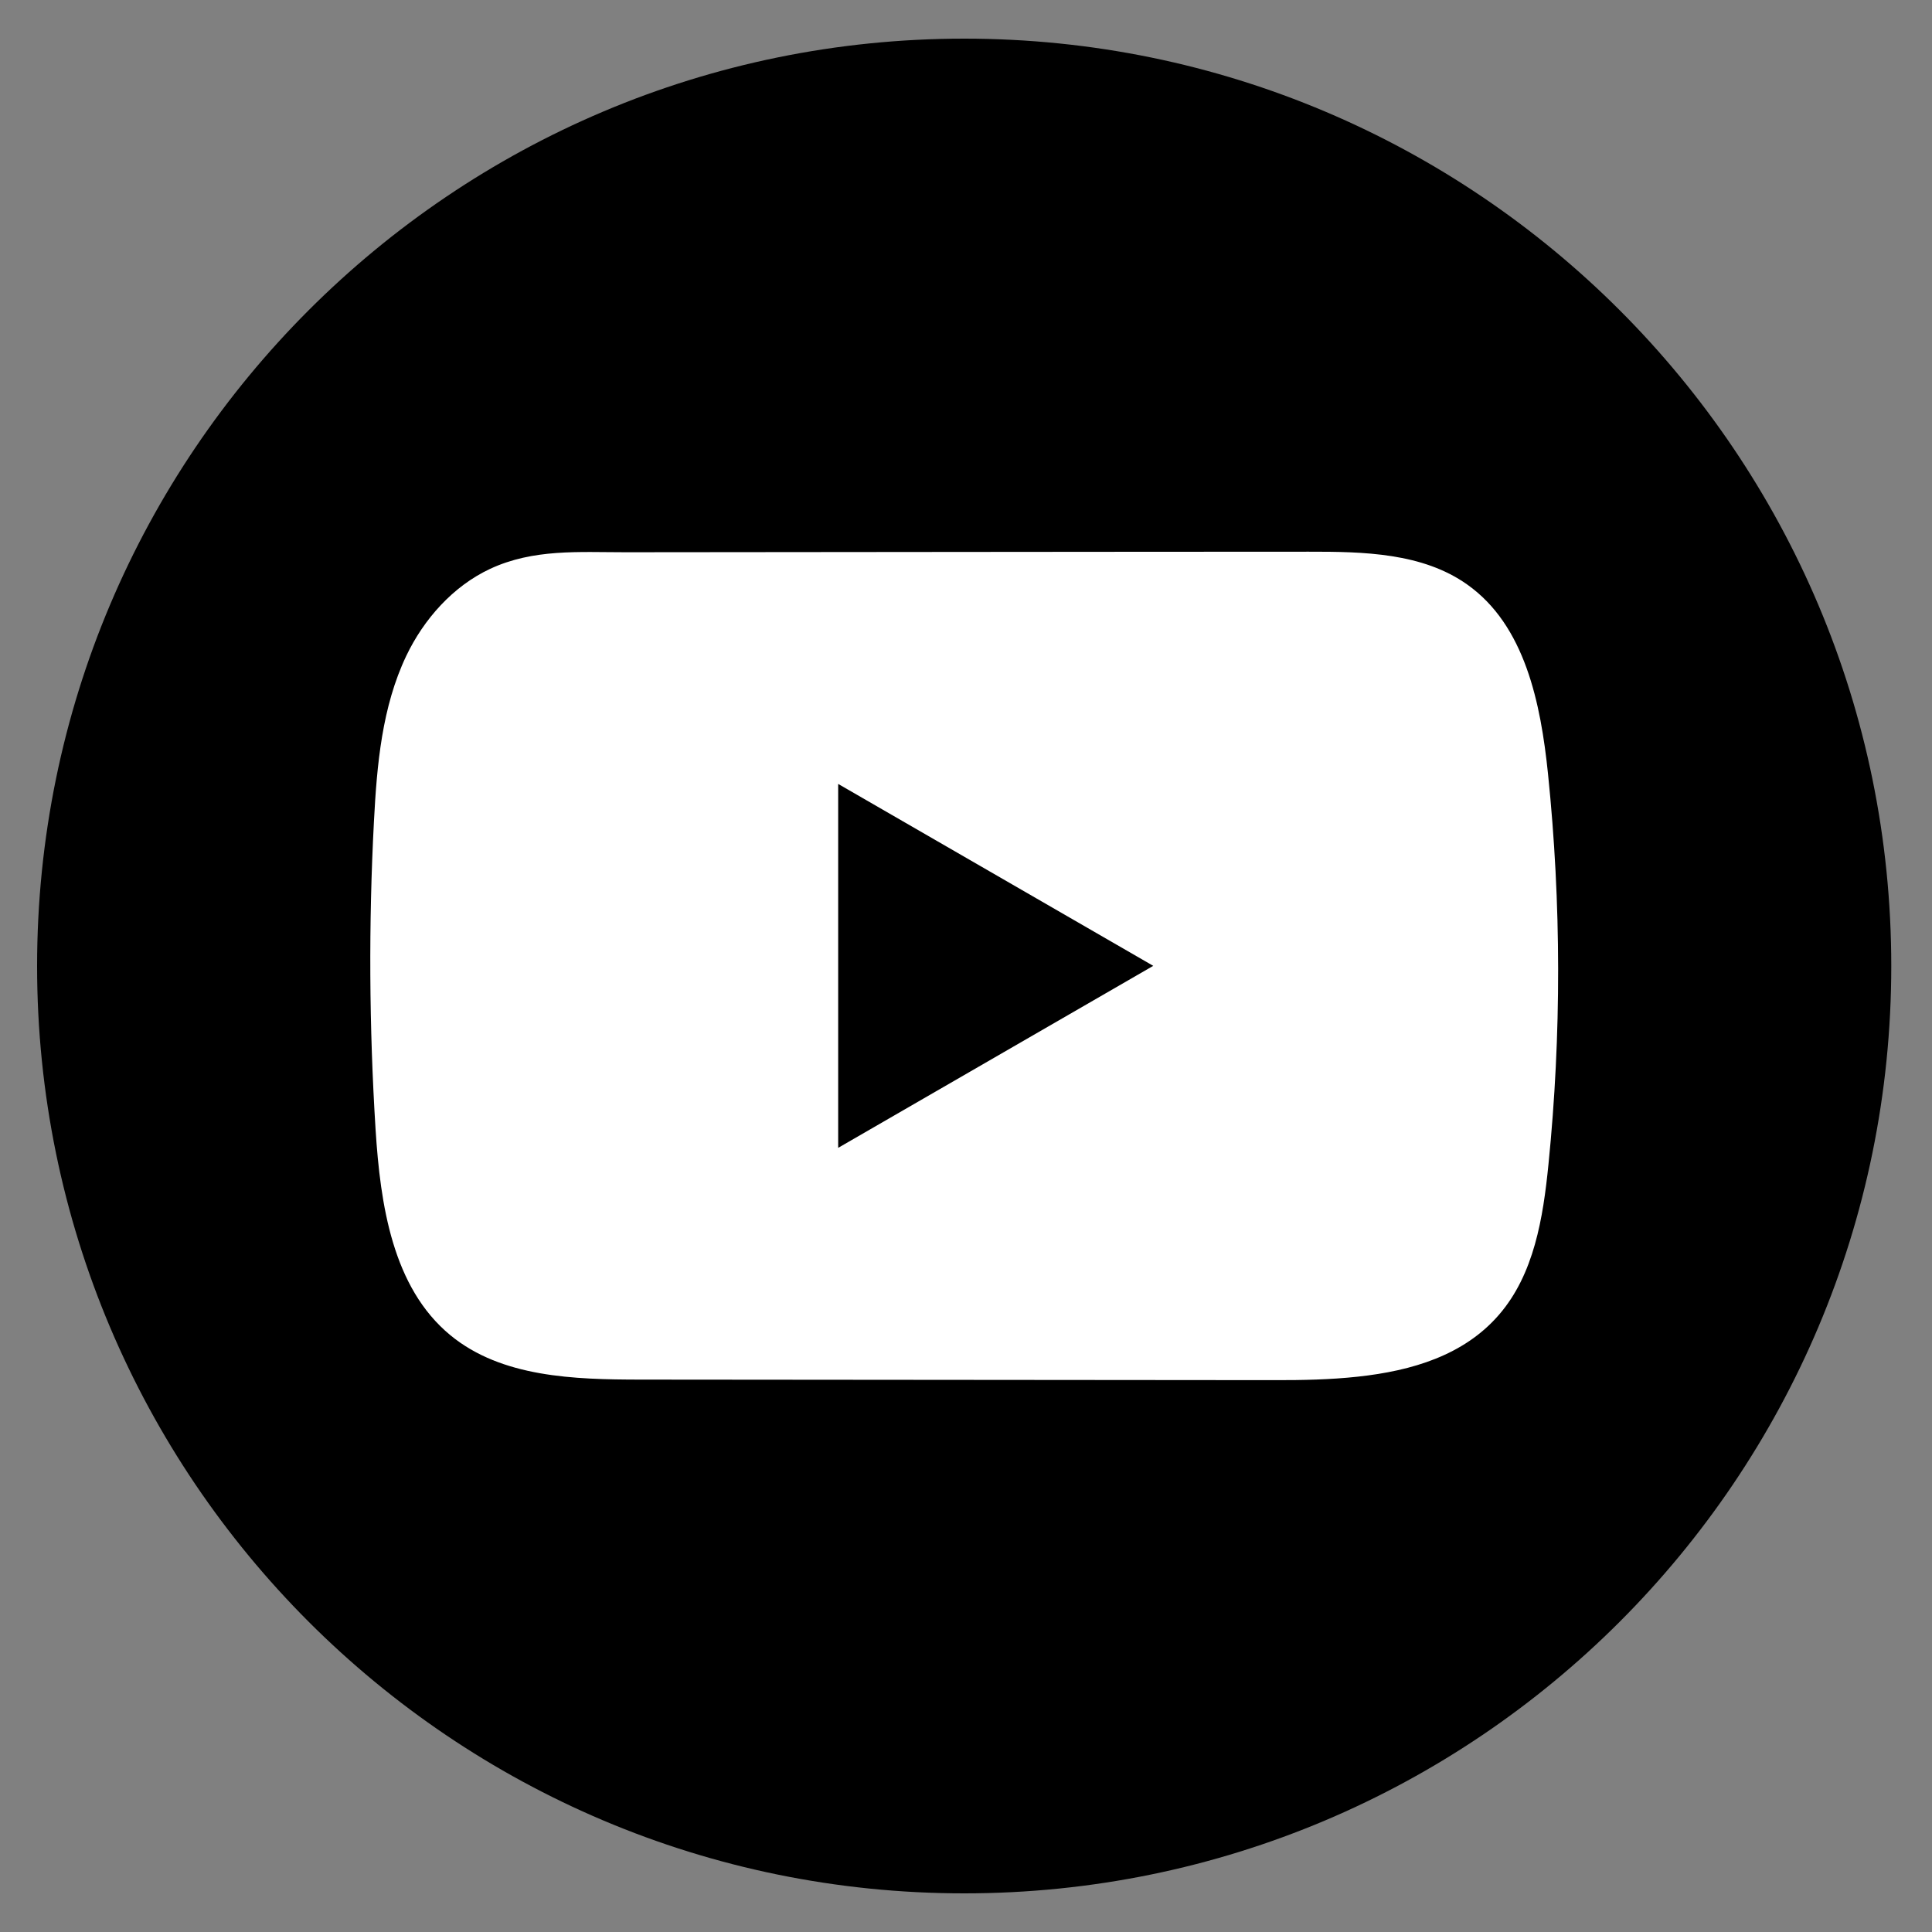 <svg width="25" height="25" viewBox="0 0 25 25" fill="none" xmlns="http://www.w3.org/2000/svg">
<rect x="0" y="0" width="25" height="25" fill="#808080" stroke="none"/>
<path d="M24.473 12.5C24.473 5.873 19.102 0.5 12.477 0.5C5.851 0.5 0.48 5.873 0.48 12.5C0.48 19.127 5.851 24.5 12.477 24.5C19.102 24.5 24.473 19.127 24.473 12.5Z" fill="black"/>
<path d="M20.031 10.012C19.937 9.101 19.734 8.093 18.986 7.564C18.407 7.153 17.646 7.138 16.935 7.139C15.433 7.139 13.93 7.141 12.428 7.142C10.983 7.144 9.538 7.145 8.093 7.146C7.489 7.146 6.903 7.1 6.342 7.361C5.861 7.586 5.484 8.012 5.257 8.487C4.943 9.147 4.877 9.895 4.839 10.626C4.769 11.955 4.777 13.288 4.86 14.617C4.922 15.587 5.078 16.659 5.827 17.277C6.491 17.824 7.429 17.851 8.29 17.852C11.025 17.855 13.76 17.857 16.496 17.859C16.846 17.86 17.212 17.853 17.57 17.814C18.273 17.738 18.943 17.537 19.395 17.015C19.851 16.49 19.968 15.759 20.037 15.067C20.206 13.387 20.204 11.691 20.031 10.012ZM10.846 14.853V10.144L14.923 12.498L10.846 14.853Z" fill="white"/>
</svg>
